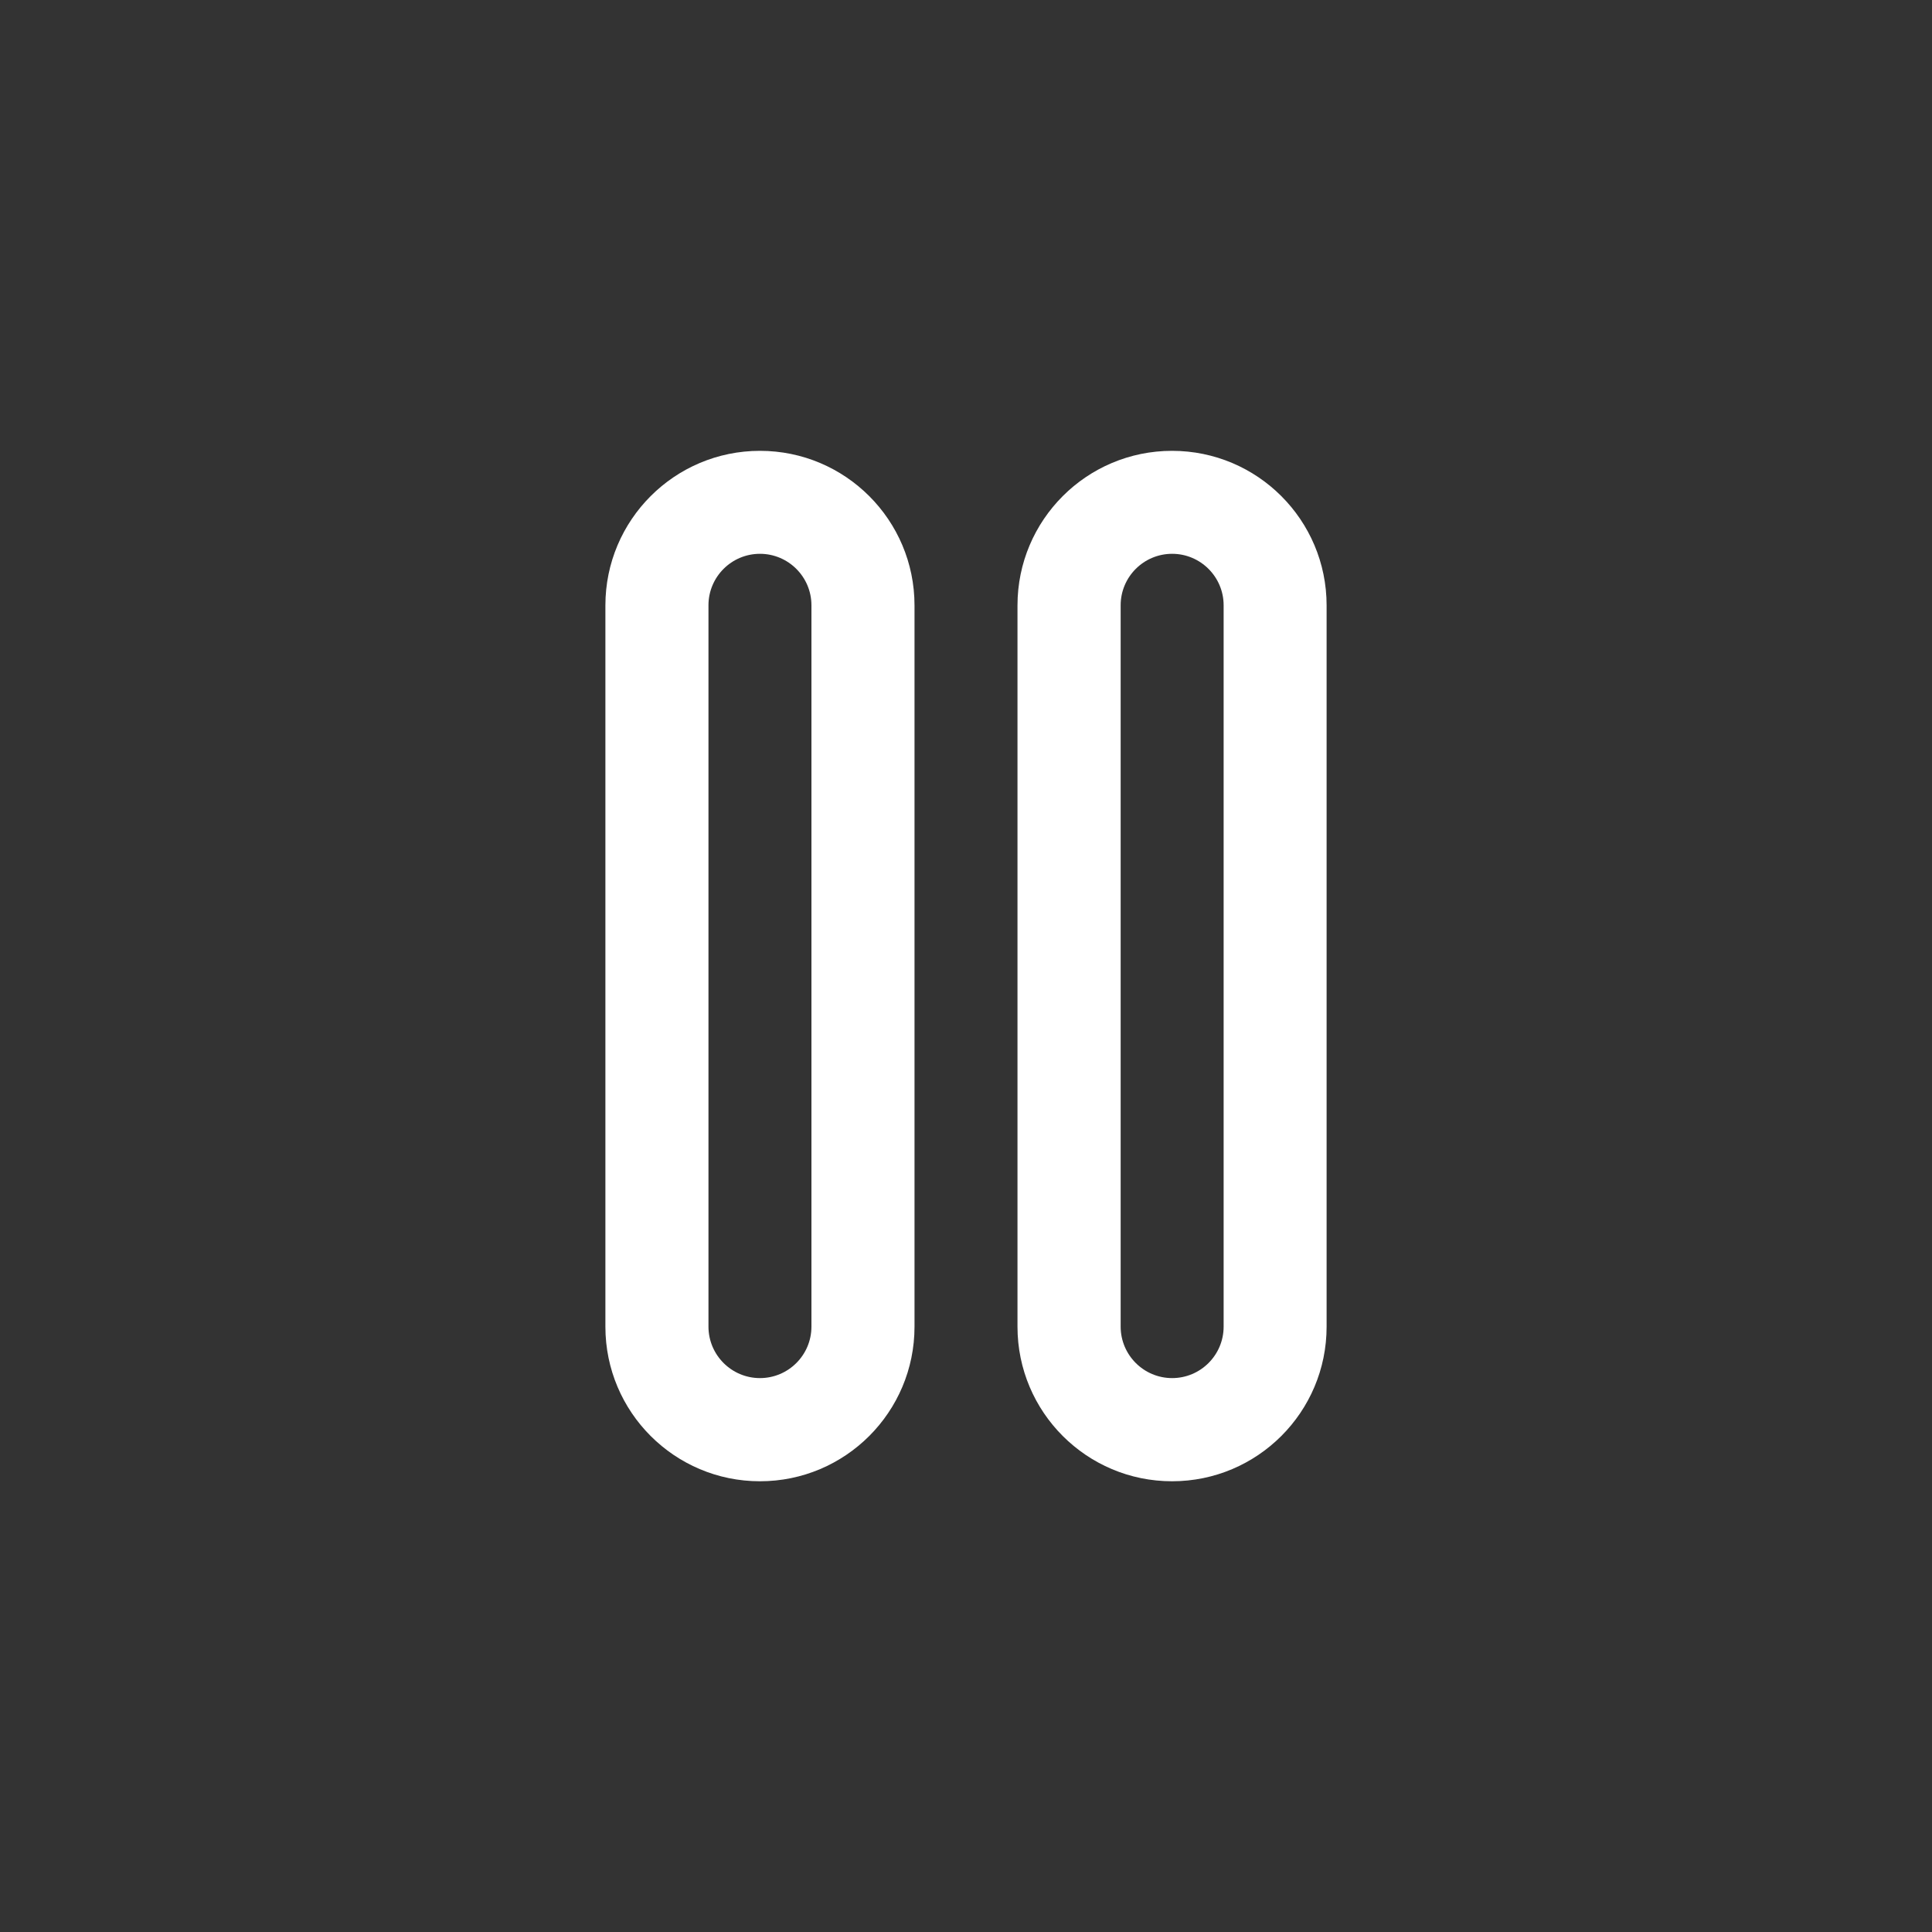 <!-- Generated by IcoMoon.io -->
<svg version="1.1" xmlns="http://www.w3.org/2000/svg" width="40" height="40" viewBox="0 0 40 40">
<rect x="0" y="0" width="40" height="40" fill="#333333" stroke="none"/>
<title>ul-pause</title>
<path fill="#fff" d="M24.266 9.334c-1.767 0-3.2 1.433-3.2 3.2v0 14.934c0 1.767 1.433 3.2 3.2 3.2s3.2-1.433 3.2-3.2v0-14.934c0-1.767-1.433-3.2-3.2-3.2v0zM25.334 27.466c0 0.589-0.478 1.066-1.066 1.066s-1.066-0.478-1.066-1.066v0-14.934c0-0.589 0.478-1.066 1.066-1.066s1.066 0.478 1.066 1.066v0zM15.734 9.334c-1.767 0-3.2 1.433-3.2 3.2v0 14.934c0 1.767 1.433 3.2 3.2 3.2s3.2-1.433 3.2-3.2v0-14.934c0-1.767-1.433-3.2-3.2-3.2v0zM16.8 27.466c0 0.589-0.478 1.066-1.066 1.066s-1.066-0.478-1.066-1.066v0-14.934c0-0.589 0.478-1.066 1.066-1.066s1.066 0.478 1.066 1.066v0z"></path>
</svg>
